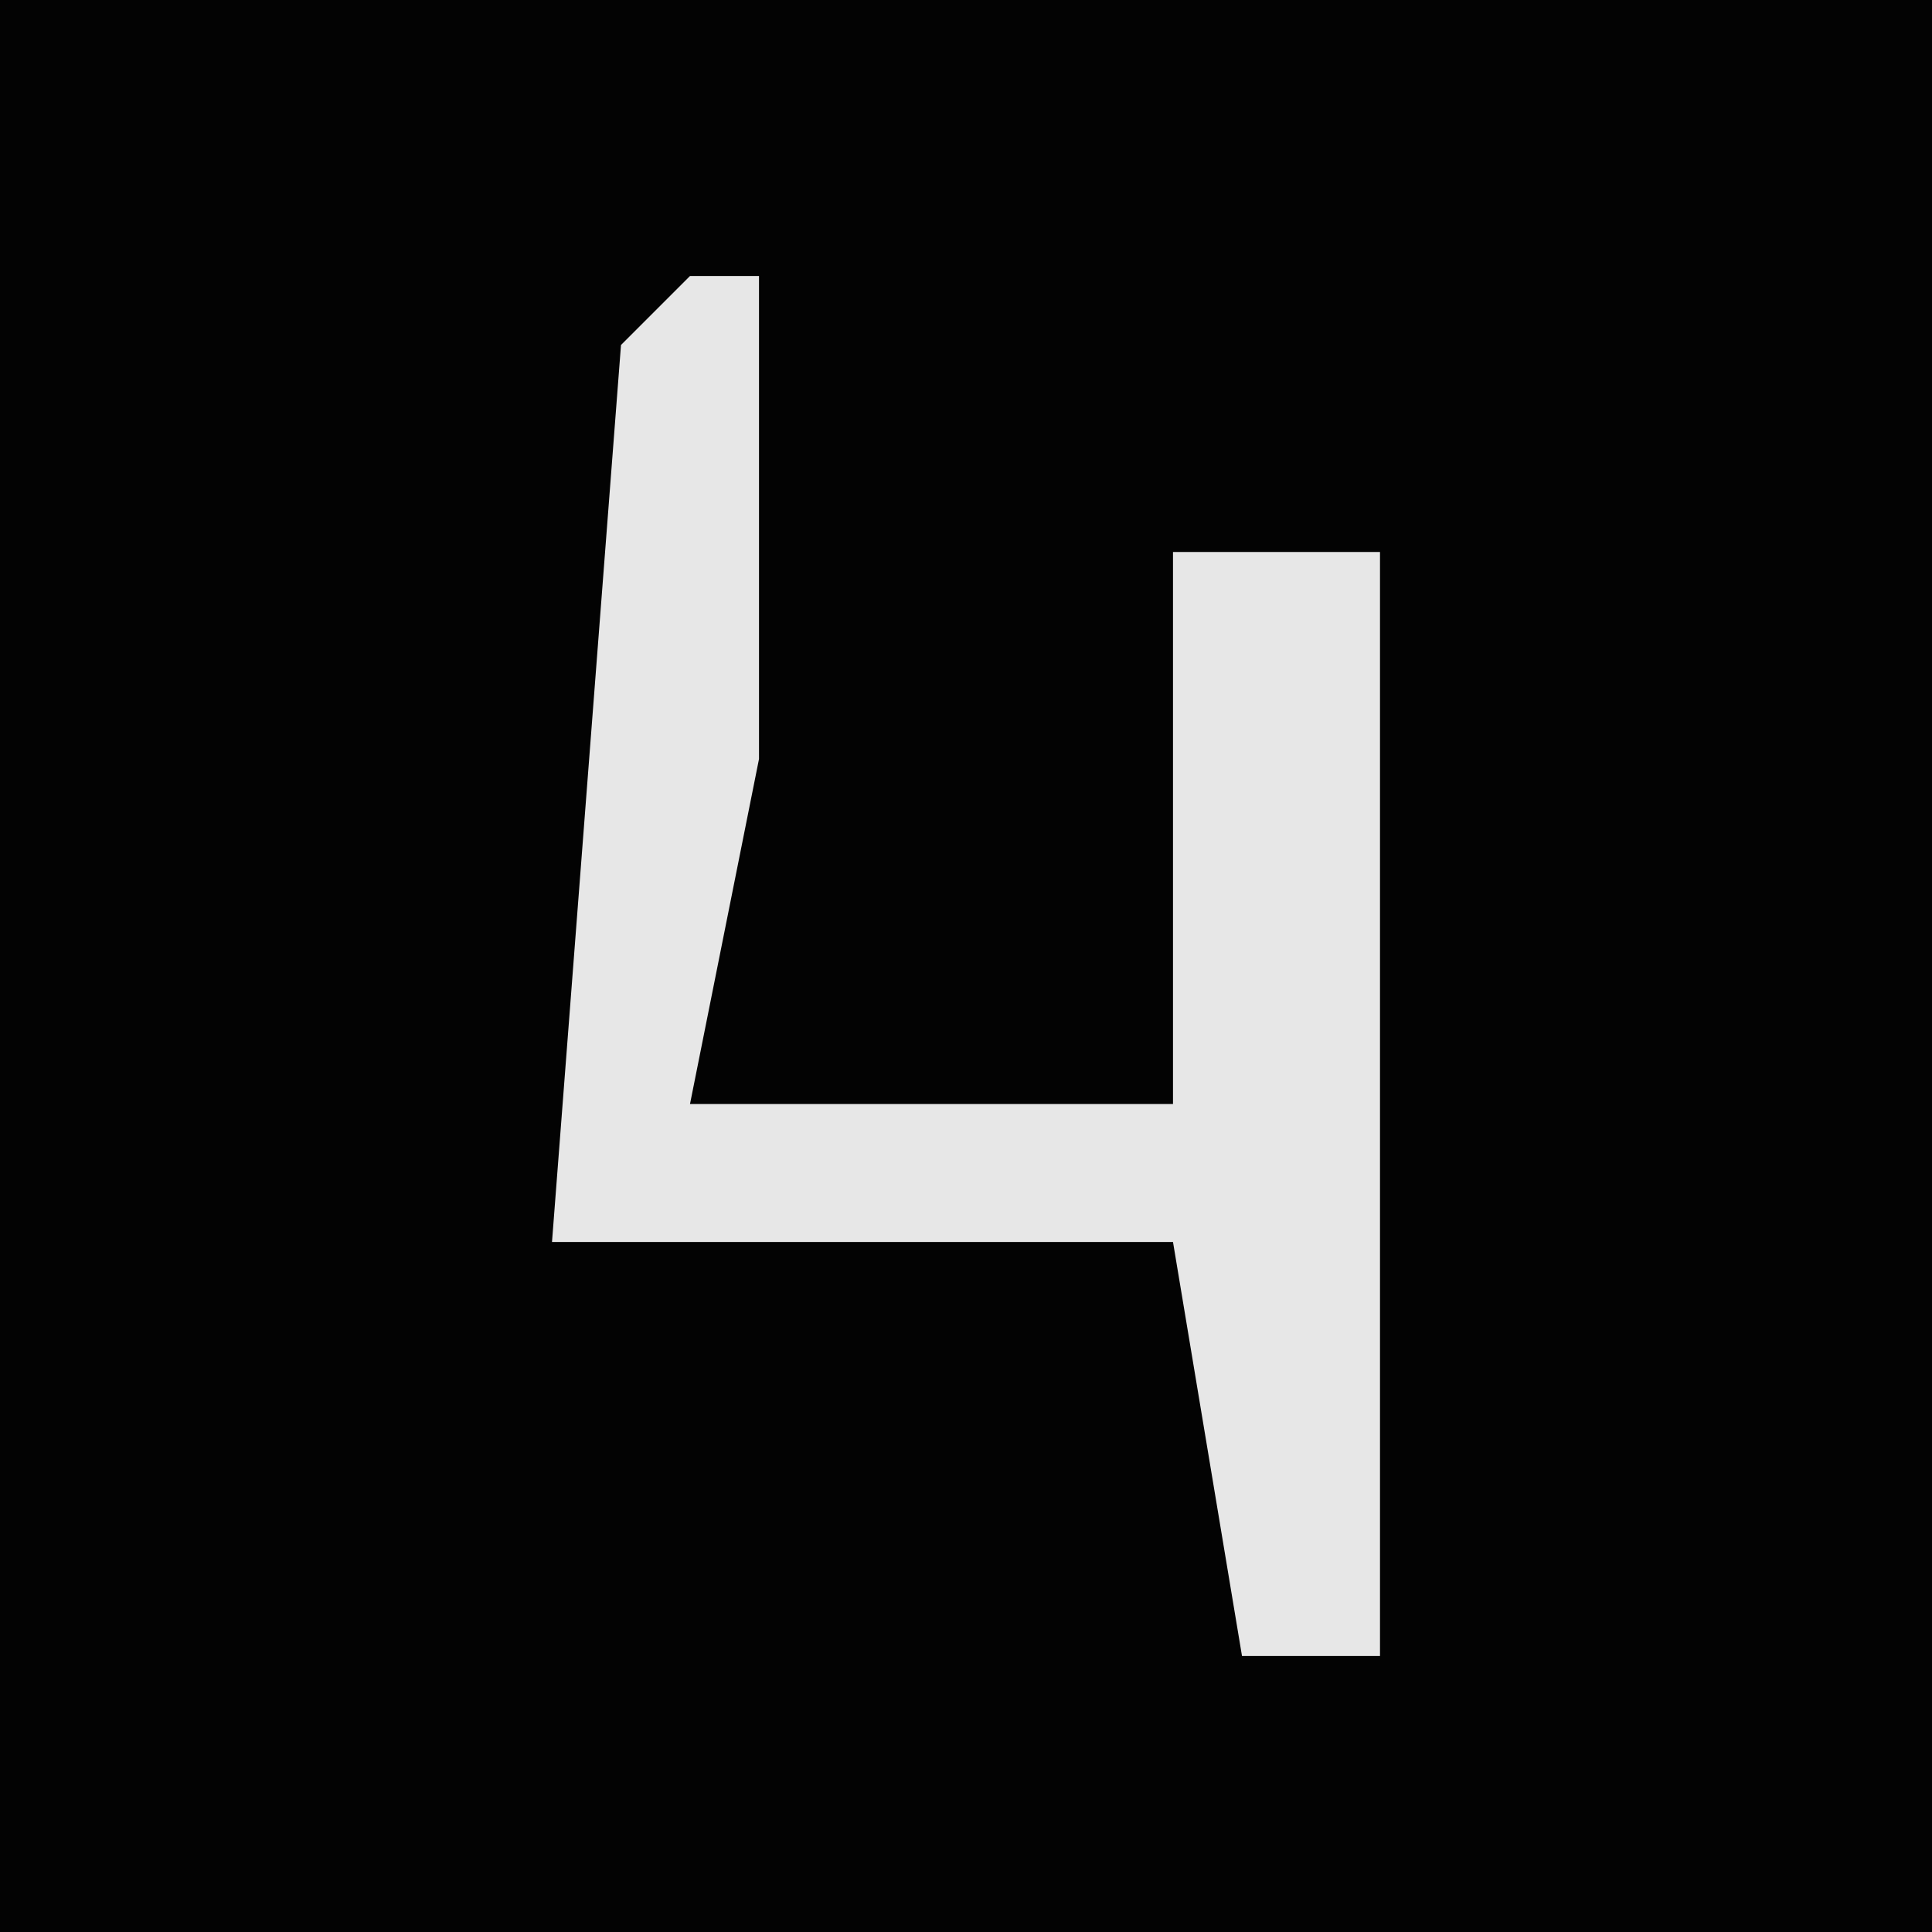 <?xml version="1.0" encoding="UTF-8"?>
<svg version="1.1" xmlns="http://www.w3.org/2000/svg" width="28" height="28">
<path d="M0,0 L28,0 L28,28 L0,28 Z " fill="#030303" transform="translate(0,0)"/>
<path d="M0,0 L1,0 L1,7 L0,12 L7,12 L7,4 L10,4 L10,20 L8,20 L7,14 L-2,14 L-1,1 Z " fill="#E7E7E7" transform="translate(10,4)"/>
</svg>
